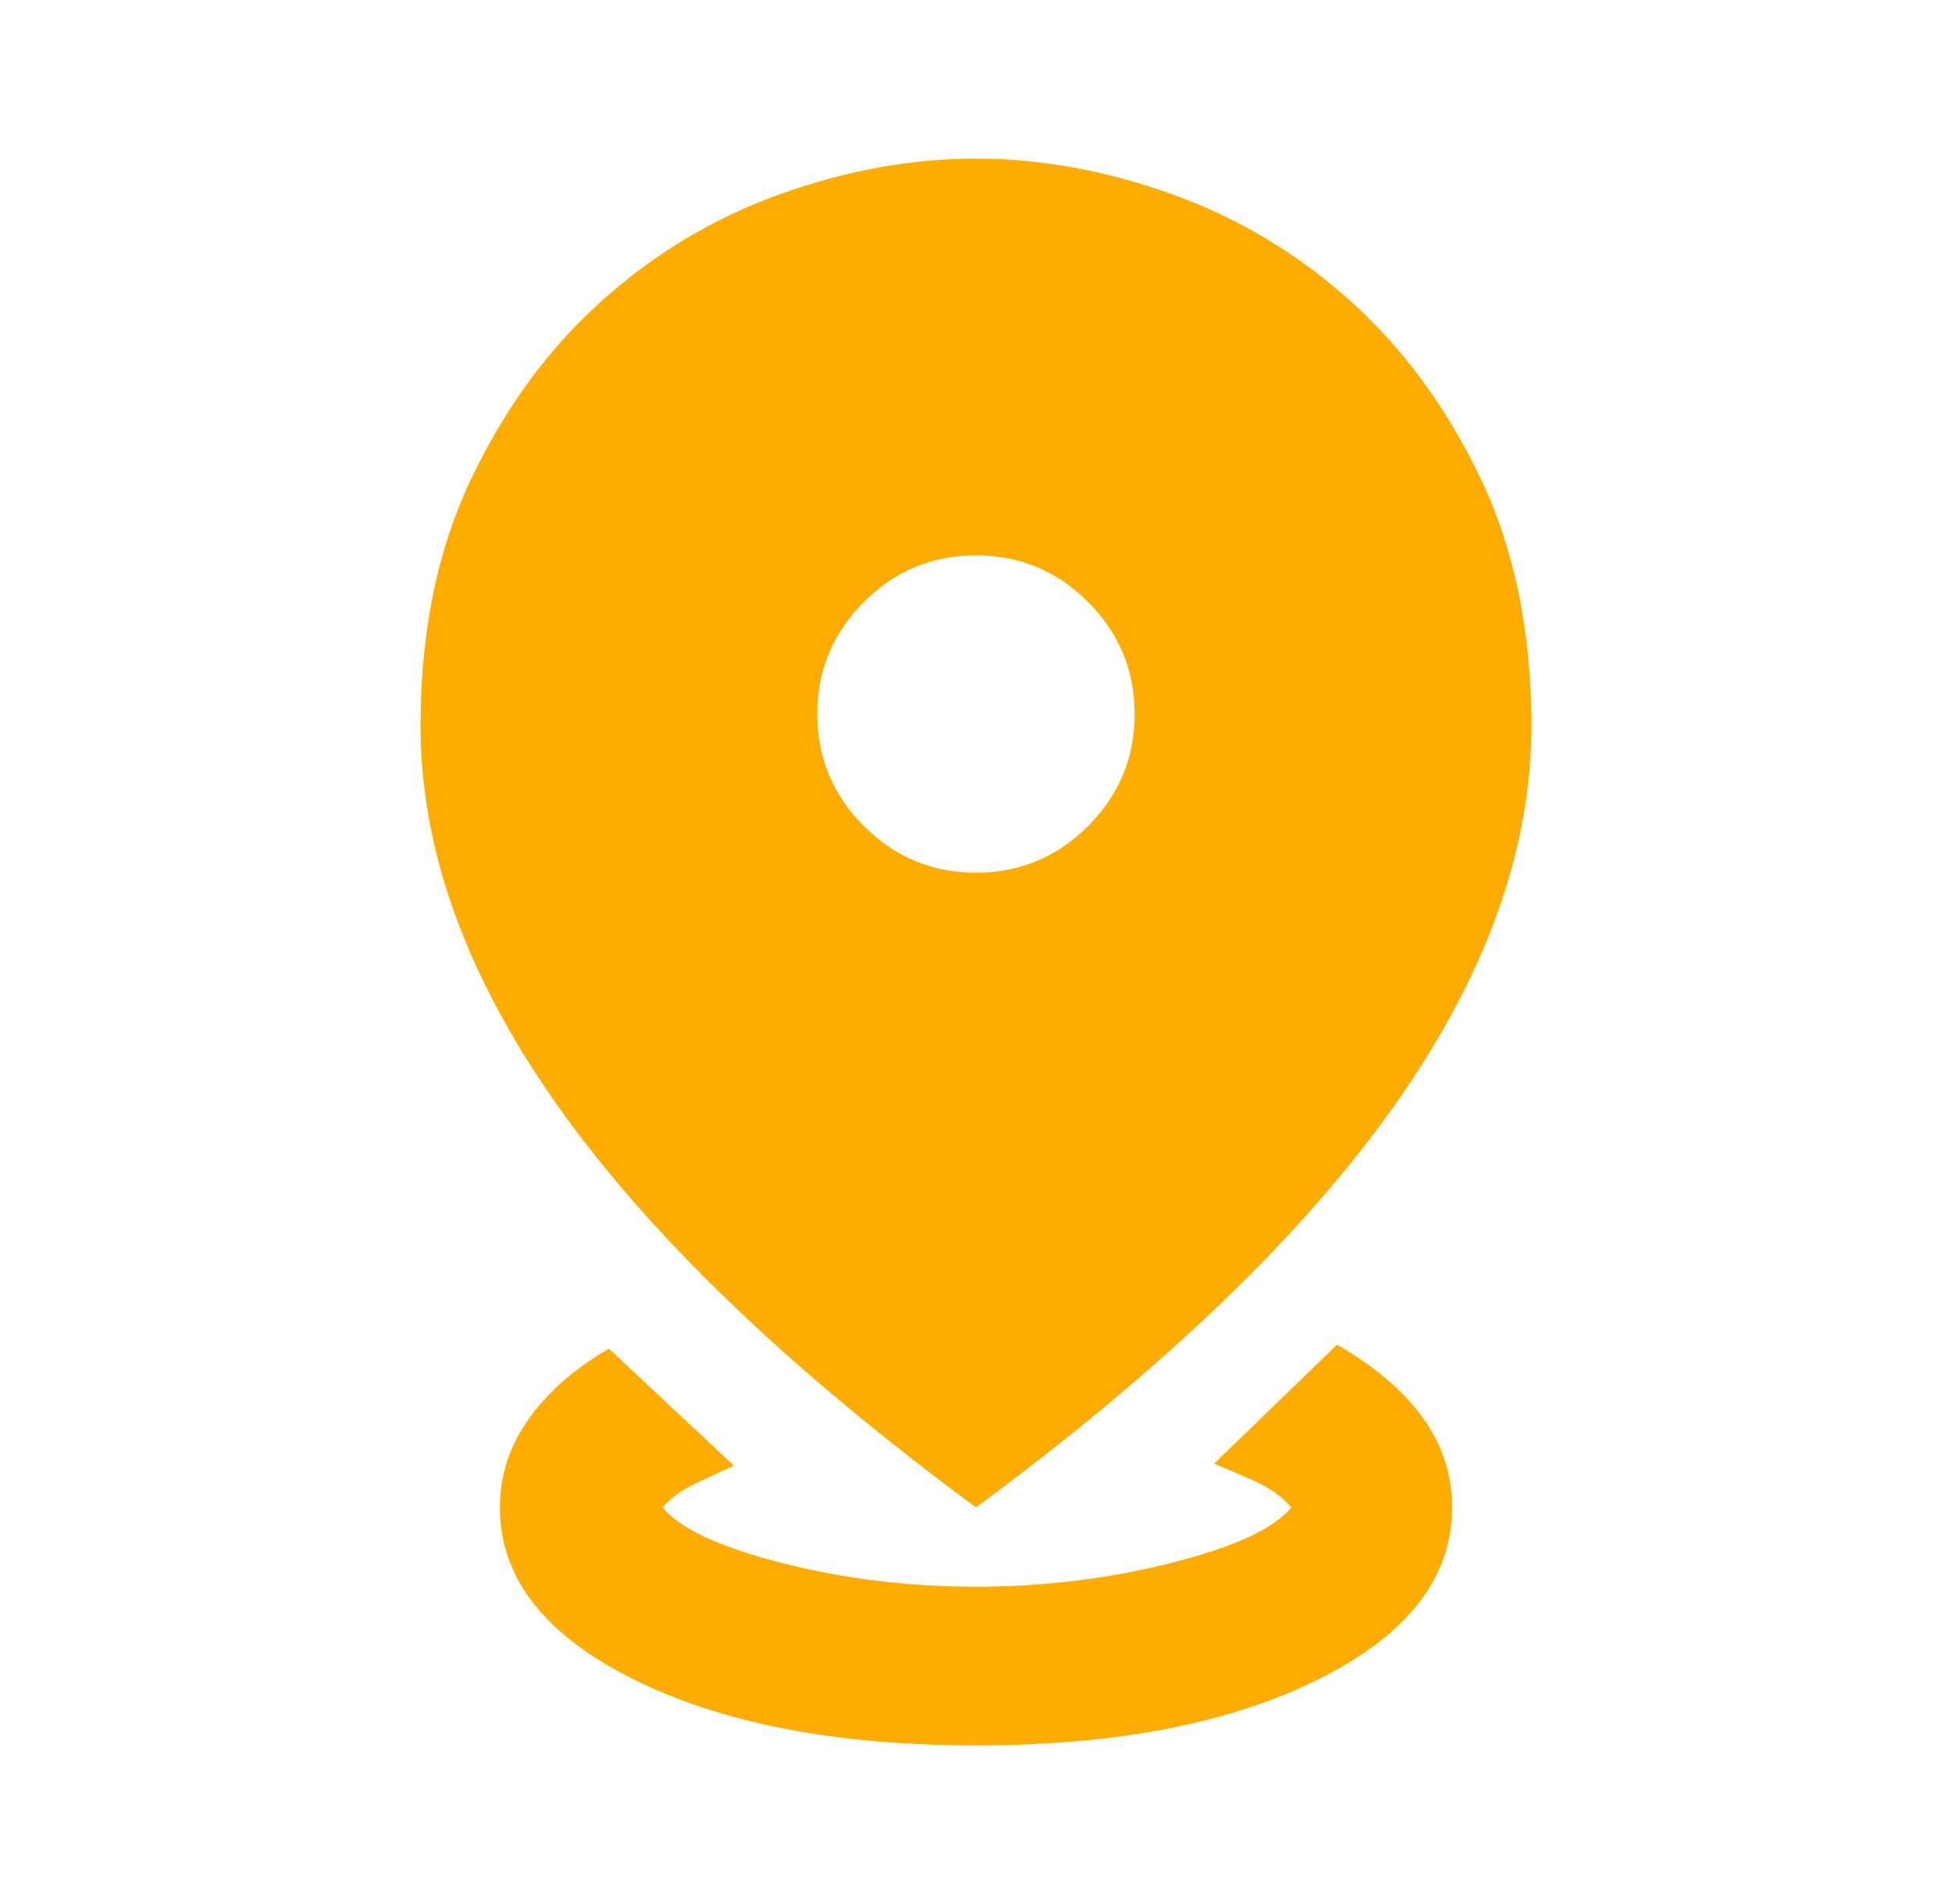 <svg width="41" height="40" viewBox="0 0 41 40" fill="none" xmlns="http://www.w3.org/2000/svg">
<path d="M20.5 36.667C17.555 36.667 15.152 36.202 13.291 35.271C11.43 34.34 10.5 33.139 10.5 31.667C10.5 31 10.701 30.382 11.104 29.813C11.507 29.243 12.069 28.75 12.791 28.334L15.416 30.792C15.166 30.903 14.896 31.028 14.604 31.167C14.312 31.306 14.083 31.472 13.916 31.667C14.277 32.111 15.111 32.5 16.416 32.834C17.722 33.167 19.083 33.334 20.5 33.334C21.916 33.334 23.284 33.167 24.604 32.834C25.923 32.5 26.764 32.111 27.125 31.667C26.93 31.445 26.68 31.264 26.375 31.125C26.069 30.986 25.777 30.861 25.5 30.75L28.083 28.25C28.861 28.695 29.458 29.202 29.875 29.771C30.291 30.34 30.5 30.972 30.5 31.667C30.5 33.139 29.569 34.34 27.708 35.271C25.847 36.202 23.444 36.667 20.5 36.667ZM20.5 31.667C16.583 28.778 13.659 25.972 11.729 23.25C9.798 20.528 8.833 17.861 8.833 15.25C8.833 13.278 9.187 11.549 9.896 10.063C10.604 8.577 11.514 7.333 12.625 6.333C13.736 5.333 14.986 4.583 16.375 4.083C17.764 3.583 19.139 3.333 20.5 3.333C21.861 3.333 23.236 3.583 24.625 4.083C26.014 4.583 27.264 5.333 28.375 6.333C29.486 7.333 30.395 8.577 31.104 10.063C31.812 11.549 32.166 13.278 32.166 15.25C32.166 17.861 31.201 20.528 29.27 23.25C27.34 25.972 24.416 28.778 20.5 31.667ZM20.5 18.334C21.416 18.334 22.201 18.007 22.854 17.354C23.507 16.702 23.833 15.917 23.833 15C23.833 14.084 23.507 13.299 22.854 12.646C22.201 11.993 21.416 11.667 20.5 11.667C19.583 11.667 18.798 11.993 18.145 12.646C17.493 13.299 17.166 14.084 17.166 15C17.166 15.917 17.493 16.702 18.145 17.354C18.798 18.007 19.583 18.334 20.5 18.334Z" fill="#FFAC01"/>
</svg>
